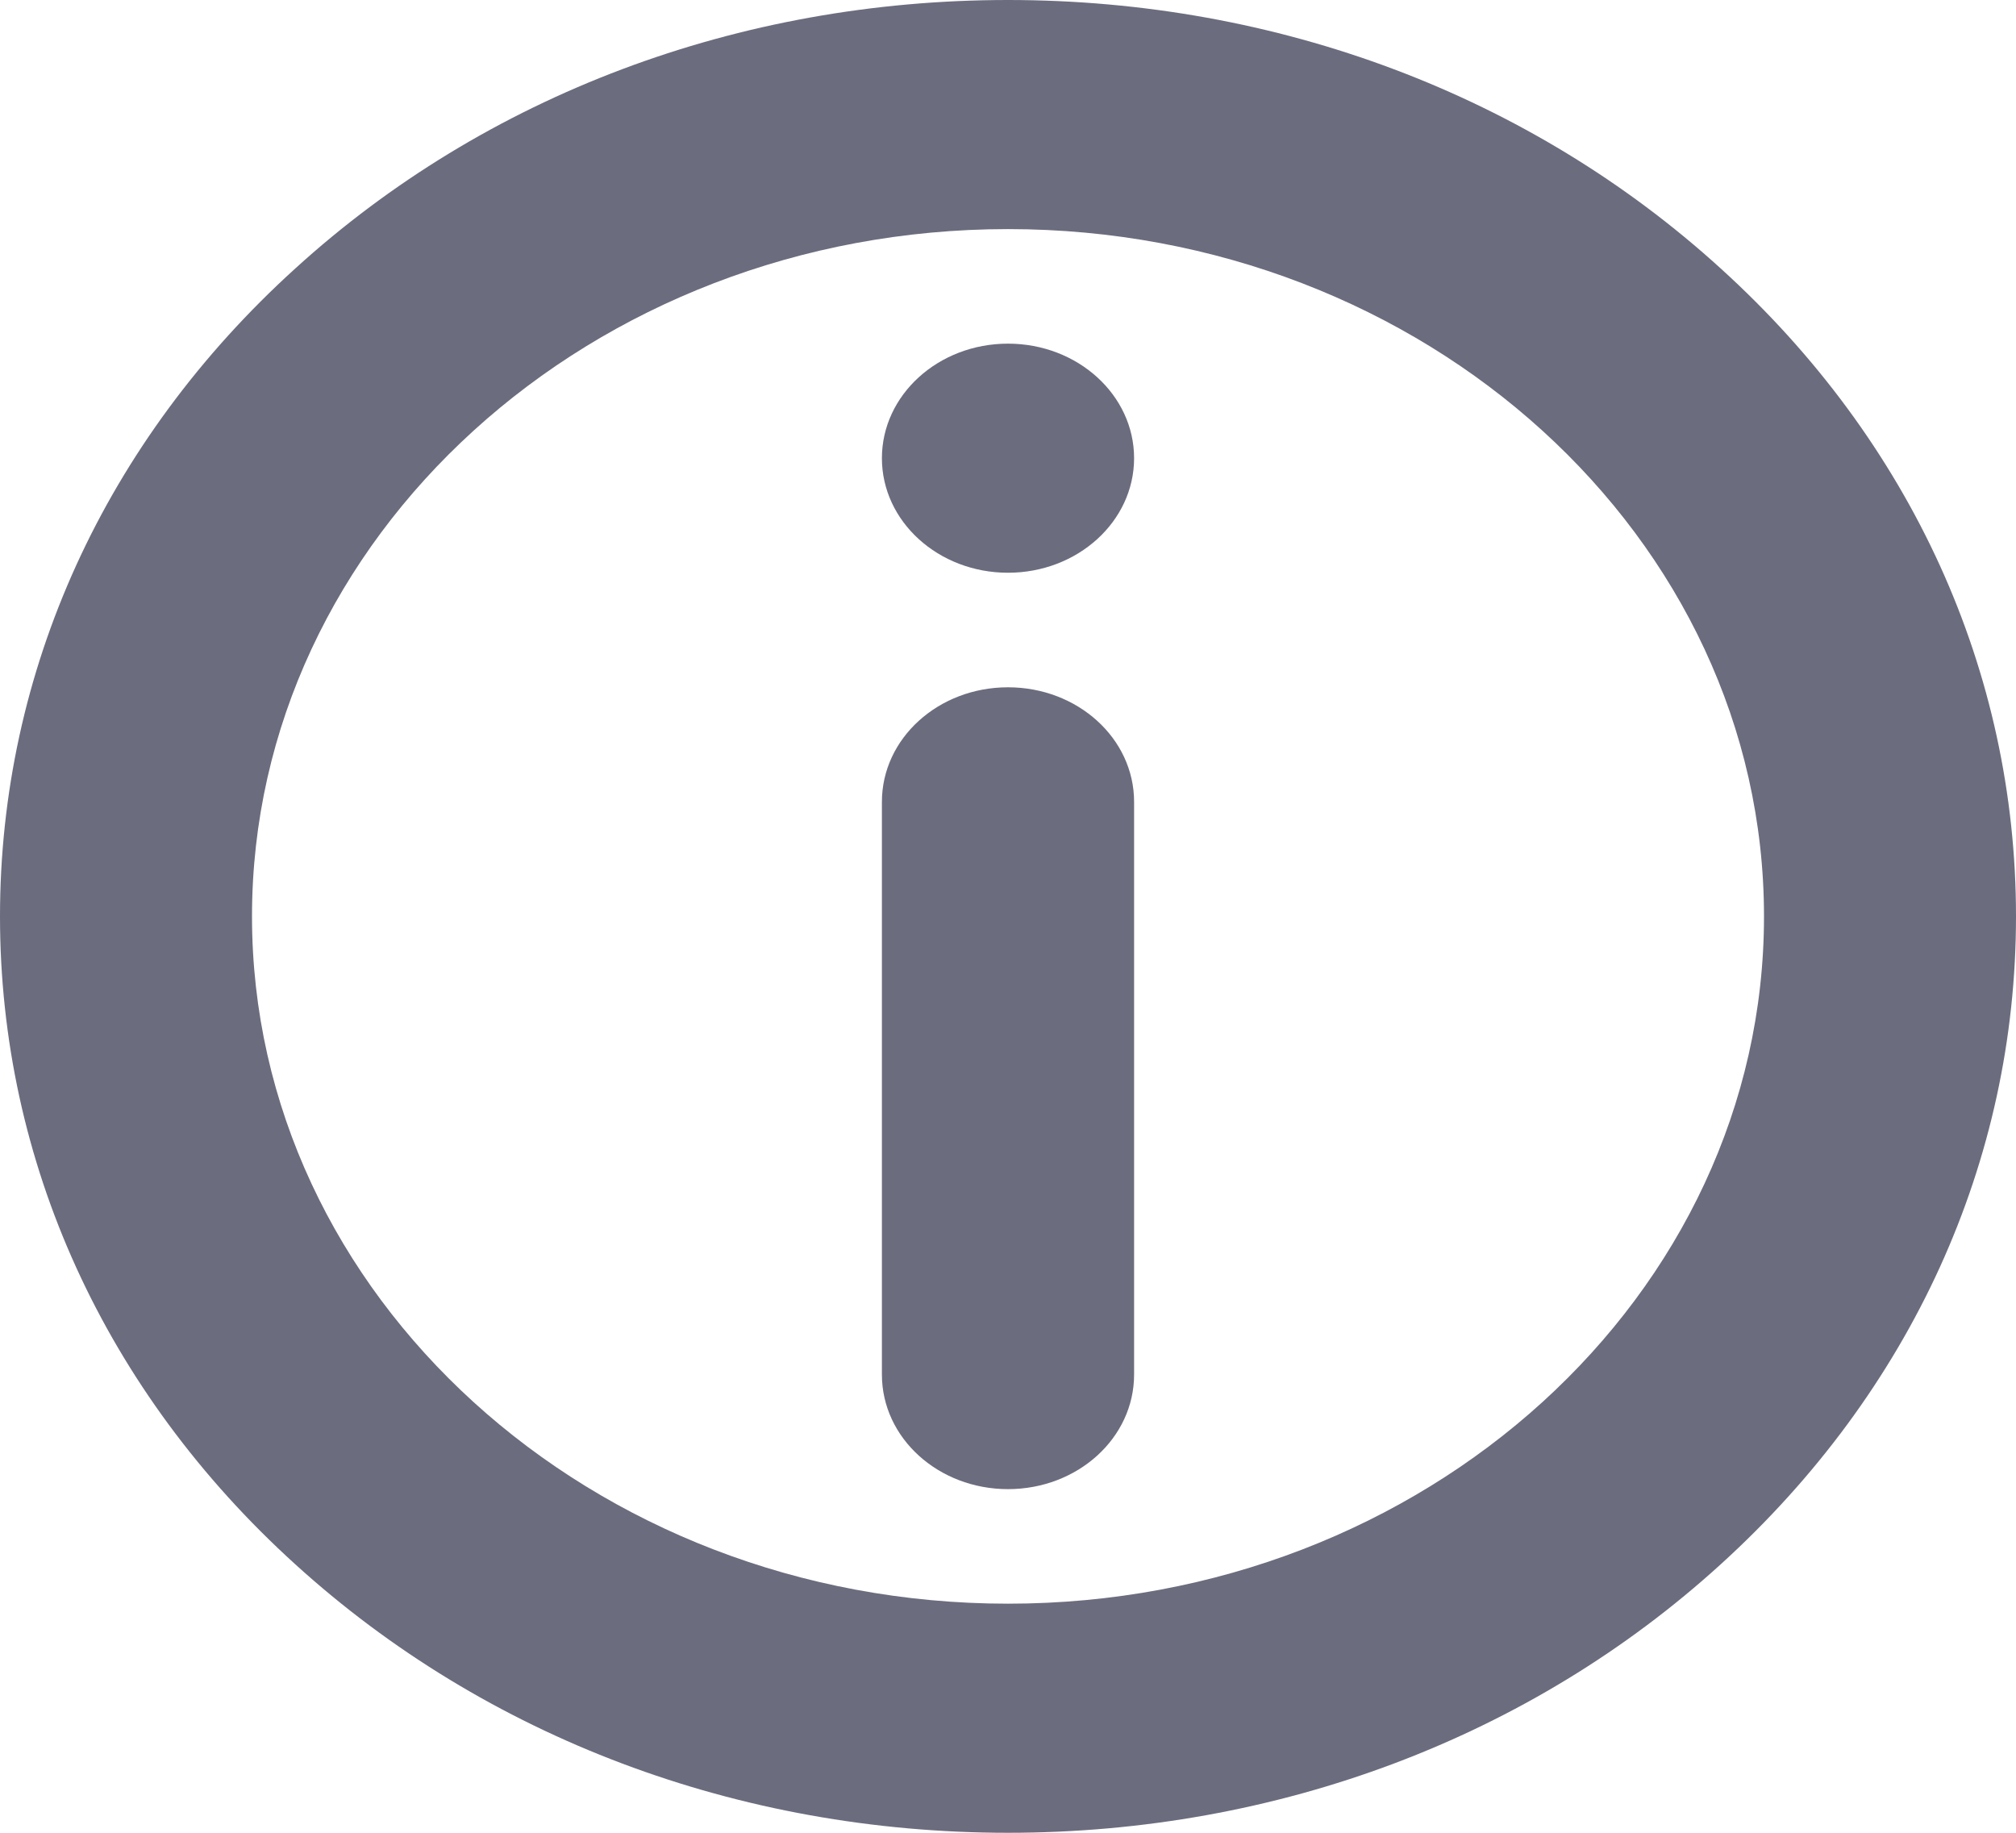<svg width="11" height="10" viewBox="0 0 11 10" fill="none" xmlns="http://www.w3.org/2000/svg">
<path d="M5.5 3.75C5.12 3.75 4.812 4.029 4.812 4.375V7.5C4.812 7.846 5.12 8.125 5.5 8.125C5.88 8.125 6.188 7.846 6.188 7.5V4.375C6.188 4.029 5.88 3.75 5.5 3.75Z" fill="#6B6C7E"/>
<path d="M6.188 2.5C6.188 2.845 5.88 3.125 5.5 3.125C5.12 3.125 4.812 2.845 4.812 2.5C4.812 2.155 5.12 1.875 5.5 1.875C5.88 1.875 6.188 2.155 6.188 2.5Z" fill="#6B6C7E"/>
<path fill-rule="evenodd" clip-rule="evenodd" d="M5.5 0C6.97 0 8.351 0.52 9.389 1.465C10.429 2.408 11 3.664 11 5C11 6.336 10.429 7.59 9.389 8.535C8.351 9.48 6.97 10 5.5 10C4.03 10 2.651 9.48 1.611 8.535C0.571 7.592 0 6.336 0 5C0 3.664 0.571 2.408 1.611 1.465C2.649 0.52 4.03 0 5.5 0ZM1.375 5C1.375 7.068 3.225 8.75 5.5 8.75C7.775 8.75 9.625 7.068 9.625 5C9.625 2.932 7.775 1.25 5.5 1.25C3.225 1.25 1.375 2.932 1.375 5Z" fill="#6B6C7E"/>
</svg>
